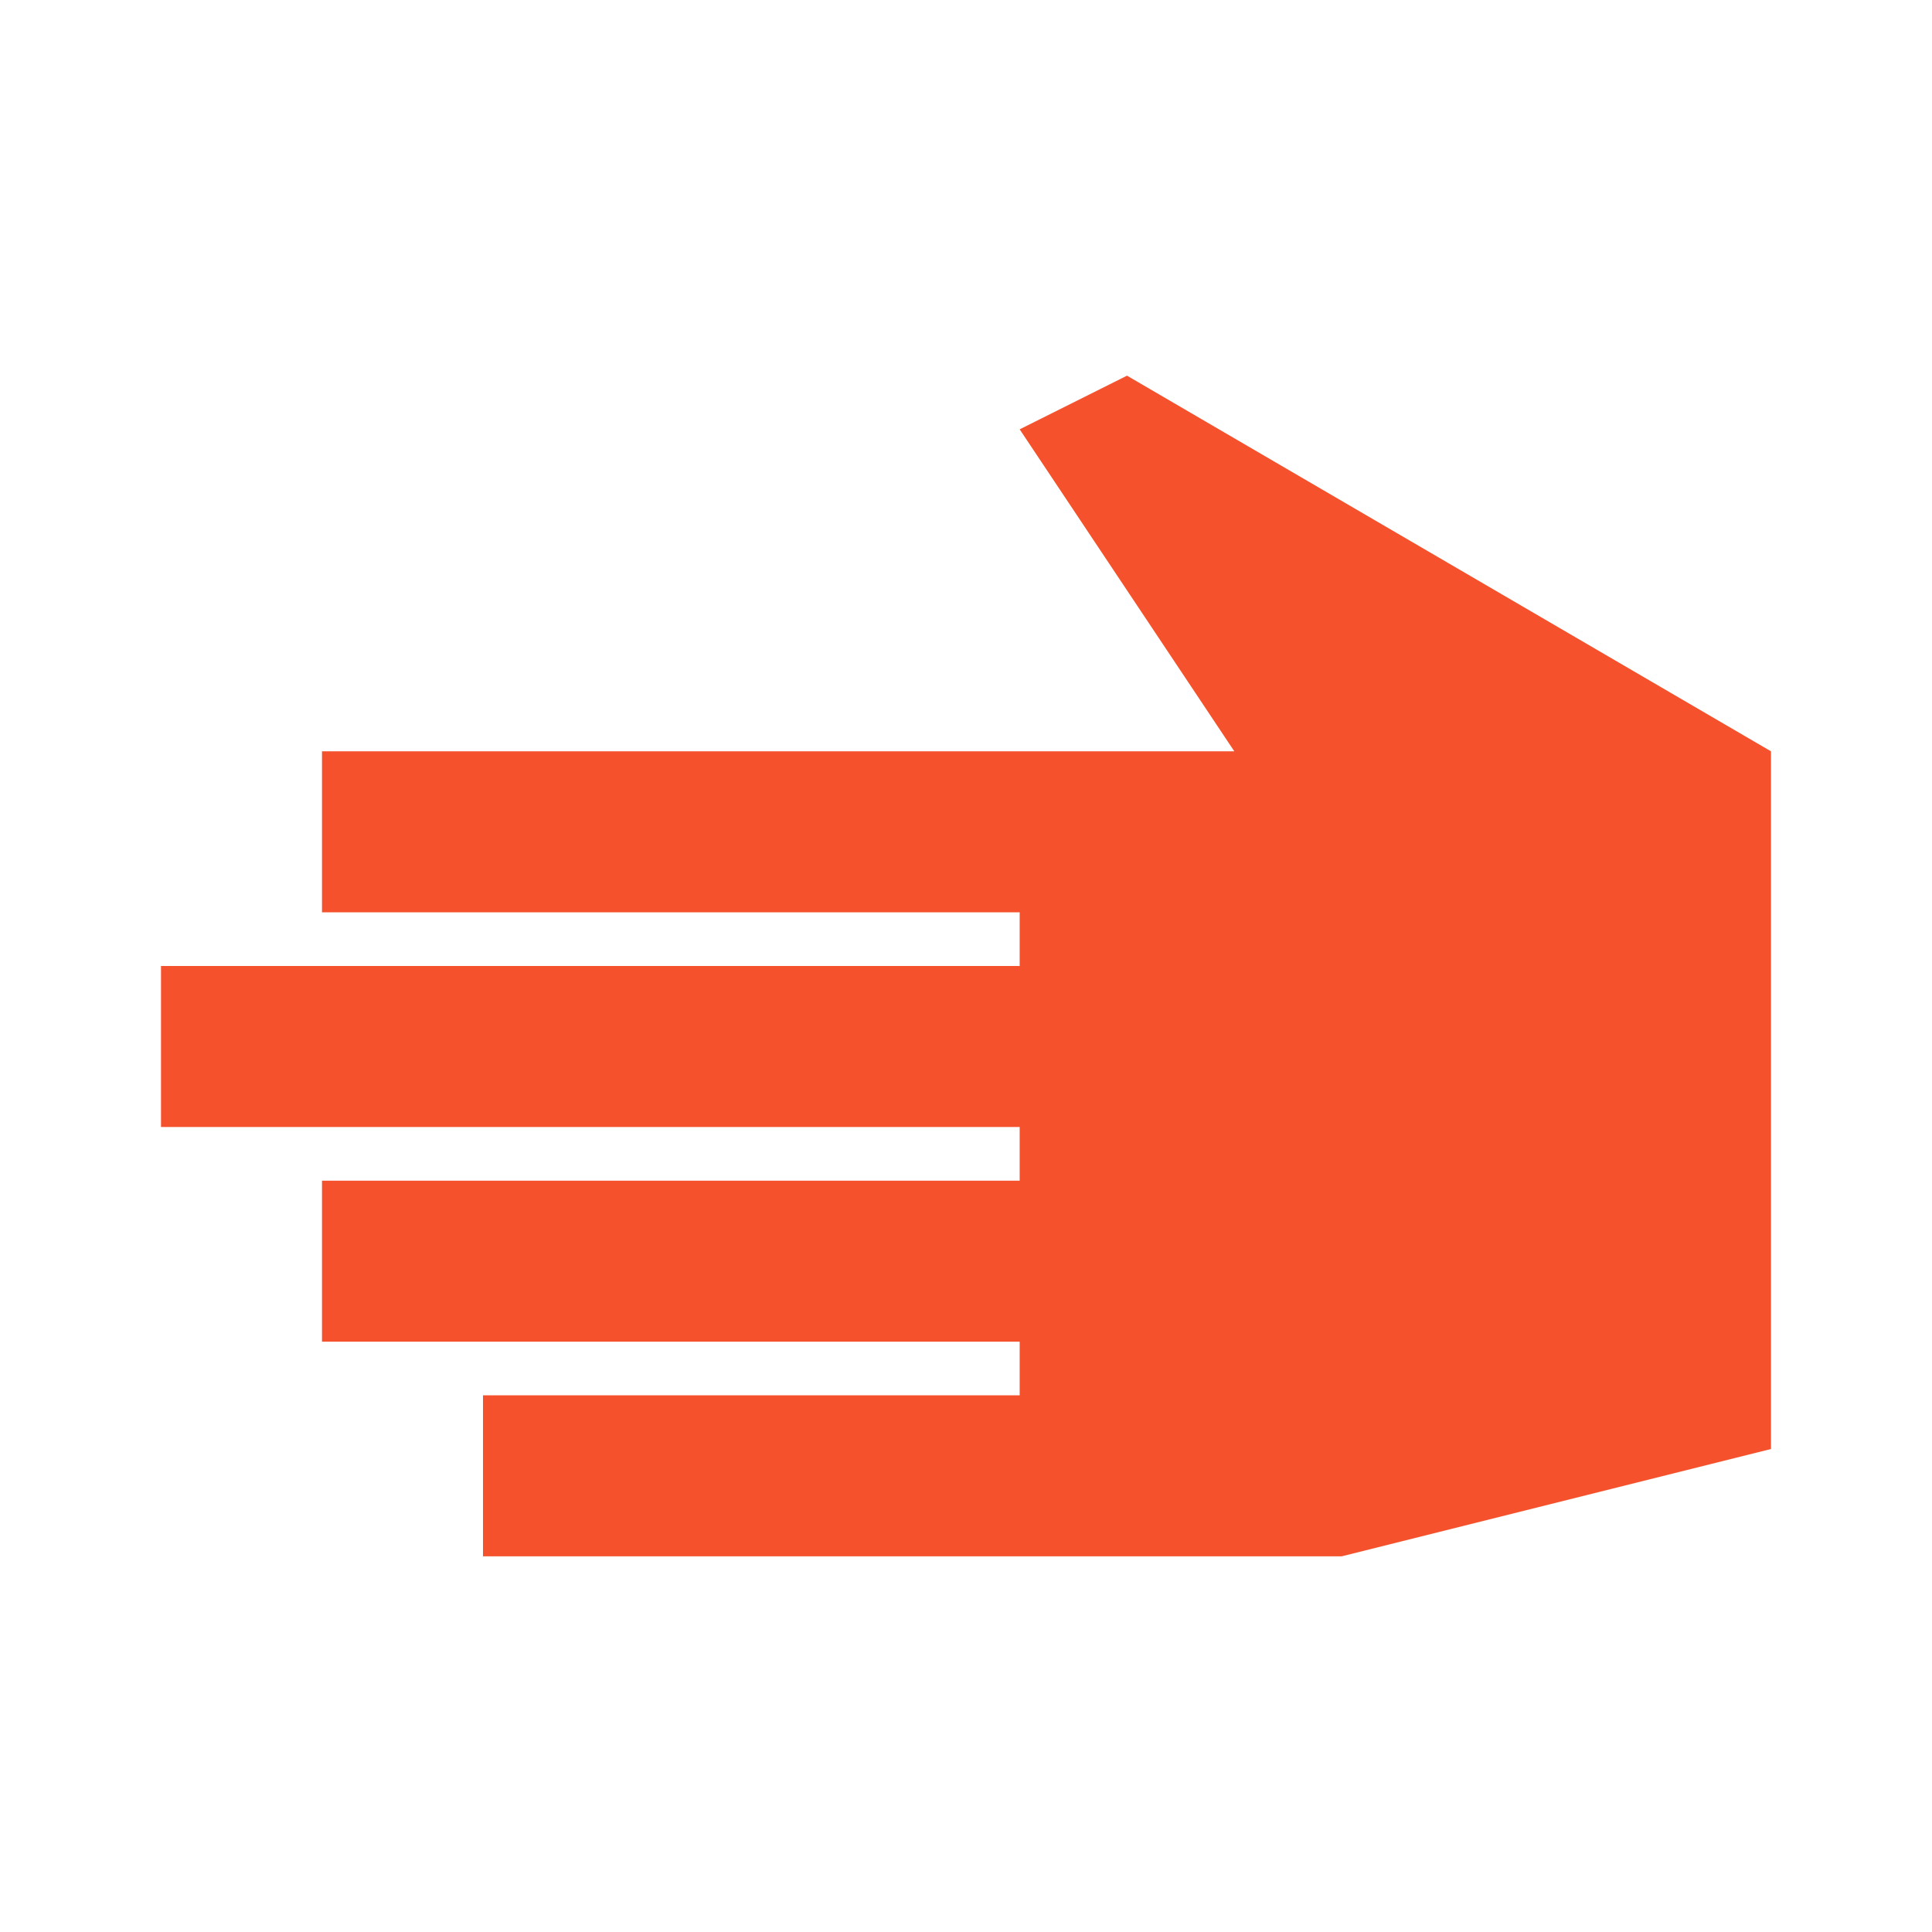 <?xml version="1.0" encoding="utf-8"?>
<!-- Generator: Adobe Illustrator 16.0.0, SVG Export Plug-In . SVG Version: 6.00 Build 0)  -->
<!DOCTYPE svg PUBLIC "-//W3C//DTD SVG 1.1//EN" "http://www.w3.org/Graphics/SVG/1.1/DTD/svg11.dtd">
<svg version="1.1" id="Layer_1" xmlns="http://www.w3.org/2000/svg" xmlns:xlink="http://www.w3.org/1999/xlink" x="0px" y="0px"
	 width="60px" height="60px" viewBox="0 0 60 60" enable-background="new 0 0 60 60" xml:space="preserve">
<g>
	<polygon fill="#F4512C" points="35,11.667 31.667,13.333 38.333,23.333 31.667,23.333 10,23.333 10,28.333 31.667,28.333 
		31.667,30 5,30 5,35 31.667,35 31.667,36.667 10,36.667 10,41.667 31.667,41.667 31.667,43.333 15,43.333 15,48.333 31.667,48.333 
		41.667,48.333 55,45 55,23.333 	"/>
</g>
</svg>
